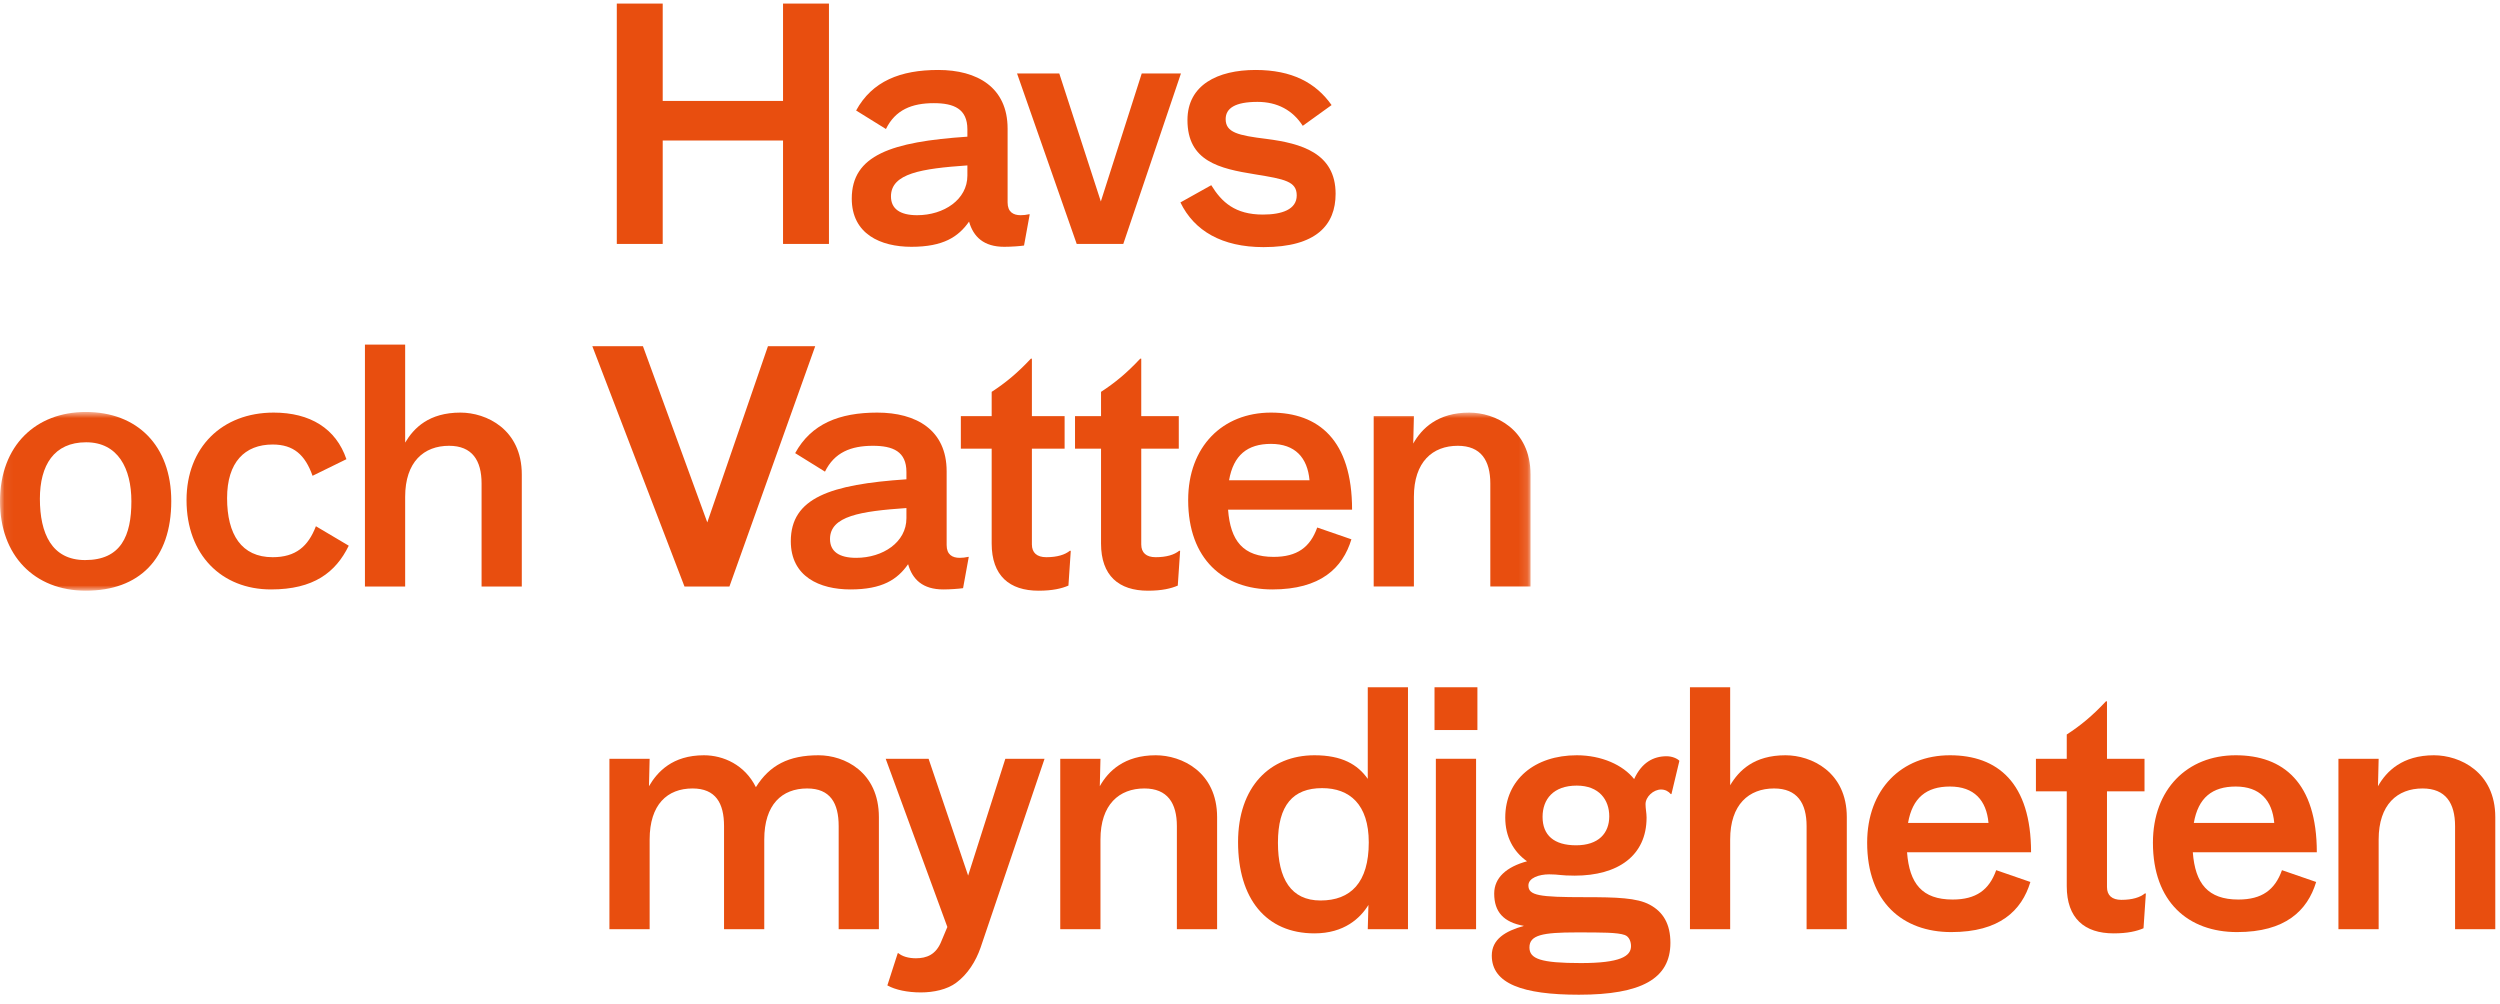 <?xml version="1.0" encoding="UTF-8"?>
<svg width="284px" height="114px" viewBox="0 0 284 114" version="1.1" xmlns="http://www.w3.org/2000/svg" xmlns:xlink="http://www.w3.org/1999/xlink">
    <!-- Generator: Sketch 58 (84663) - https://sketch.com -->
    <title>Object/havlogo/orange</title>
    <desc>Created with Sketch.</desc>
    <defs>
        <polygon id="path-1" points="162.961 78.073 190.779 78.073 190.779 112.94 162.961 112.94"></polygon>
        <polygon id="path-3" points="0.06 46.799 173.869 46.799 173.869 67.104 0.06 67.104"></polygon>
    </defs>
    <g id="Object/havlogo/orange" stroke="none" stroke-width="1" fill="none" fill-rule="evenodd">
        <polyline id="Fill-1" fill="#E84E0F" points="88.953 0.406 94.169 0.406 94.169 27.711 88.953 27.711 88.953 15.962 75.284 15.962 75.284 27.711 70.068 27.711 70.068 0.406 75.284 0.406 75.284 11.466 88.953 11.466 88.953 0.406"></polyline>
        <path d="M101.214,22.308 C101.214,23.722 102.242,24.447 104.184,24.447 C107.23,24.447 109.895,22.67 109.895,19.951 L109.895,18.791 C104.679,19.153 101.214,19.697 101.214,22.308 Z M109.895,14.693 C109.895,12.372 108.372,11.719 106.087,11.719 C103.575,11.719 101.709,12.481 100.643,14.656 L97.254,12.553 C99.082,9.218 102.28,7.948 106.583,7.948 C110.999,7.948 114.464,9.906 114.464,14.62 L114.464,22.996 C114.464,24.085 115.111,24.447 115.949,24.447 C116.253,24.447 116.596,24.411 116.901,24.339 L116.977,24.339 L116.33,27.892 C115.873,27.965 114.845,28.037 114.083,28.037 C111.761,28.037 110.58,26.913 110.085,25.173 C108.867,26.913 107.154,28.037 103.537,28.037 C100.034,28.037 96.76,26.586 96.76,22.562 C96.76,17.63 101.252,16.107 109.895,15.527 L109.895,14.693 L109.895,14.693 Z" id="Fill-2" fill="#E84E0F"></path>
        <polyline id="Fill-3" fill="#E84E0F" points="120.334 8.347 125.055 22.888 129.701 8.347 134.155 8.347 127.606 27.711 122.314 27.711 115.537 8.347 120.334 8.347"></polyline>
        <path d="M151.268,11.937 L147.993,14.294 C146.852,12.517 145.1,11.574 142.853,11.574 C140.302,11.574 139.235,12.3 139.235,13.533 C139.235,15.055 140.645,15.382 143.881,15.781 C147.803,16.288 151.725,17.376 151.725,22.018 C151.725,25.535 149.554,28.073 143.538,28.073 C138.817,28.073 135.657,26.224 134.096,22.996 L137.599,21.038 C138.779,22.96 140.302,24.375 143.462,24.375 C145.633,24.375 147.308,23.794 147.308,22.199 C147.308,20.603 145.938,20.349 142.586,19.805 C138.512,19.153 134.895,18.319 134.895,13.641 C134.895,9.652 138.322,7.948 142.625,7.948 C146.775,7.948 149.479,9.399 151.268,11.937" id="Fill-4" fill="#E84E0F"></path>
        <path d="M92.988,85.798 C95.92,85.798 99.842,87.682 99.842,92.832 L99.842,105.559 L95.273,105.559 L95.273,93.847 C95.273,91.237 94.321,89.569 91.694,89.569 C88.838,89.569 86.82,91.382 86.82,95.37 L86.82,105.559 L82.251,105.559 L82.251,93.847 C82.251,91.237 81.3,89.569 78.672,89.569 C75.817,89.569 73.799,91.382 73.799,95.37 L73.799,105.559 L69.23,105.559 L69.23,86.196 L73.799,86.196 L73.723,89.315 C74.675,87.682 76.388,85.798 79.967,85.798 C82.175,85.798 84.612,86.885 85.869,89.424 C87.43,86.922 89.6,85.798 92.988,85.798" id="Fill-5" fill="#E84E0F"></path>
        <path d="M100.614,86.196 L105.487,86.196 L109.98,99.467 L114.206,86.196 L118.661,86.196 L111.389,107.663 C110.855,109.186 109.942,110.673 108.609,111.651 C107.581,112.413 106.058,112.739 104.611,112.739 C103.088,112.739 101.718,112.45 100.804,111.942 L101.984,108.28 L102.06,108.28 C102.479,108.641 103.203,108.86 104.04,108.86 C105.259,108.86 106.325,108.461 106.934,106.938 L107.619,105.305 L100.614,86.196" id="Fill-6" fill="#E84E0F"></path>
        <path d="M125.013,86.196 L124.937,89.315 C125.888,87.61 127.716,85.798 131.294,85.798 C134.226,85.798 138.263,87.682 138.263,92.832 L138.263,105.559 L133.693,105.559 L133.693,93.847 C133.693,91.237 132.627,89.569 130,89.569 C127.145,89.569 125.013,91.382 125.013,95.37 L125.013,105.559 L120.444,105.559 L120.444,86.196 L125.013,86.196" id="Fill-7" fill="#E84E0F"></path>
        <path d="M150.199,89.532 C146.887,89.532 145.174,91.454 145.174,95.733 C145.174,99.831 146.658,102.296 150.01,102.296 C153.436,102.296 155.492,100.266 155.492,95.696 C155.492,91.382 153.322,89.532 150.199,89.532 Z M140.644,95.661 C140.644,89.387 144.26,85.798 149.324,85.798 C152.446,85.798 154.236,86.848 155.378,88.481 L155.378,78.073 L159.947,78.073 L159.947,105.559 L155.378,105.559 L155.454,102.803 C154.54,104.29 152.713,106.031 149.324,106.031 C143.803,106.031 140.644,102.079 140.644,95.661 L140.644,95.661 Z" id="Fill-8" fill="#E84E0F"></path>
        <mask id="mask-2" fill="white">
            <use xlink:href="#path-1"></use>
        </mask>
        <g id="Clip-10"></g>
        <path d="M163.113,105.559 L167.682,105.559 L167.682,86.196 L163.113,86.196 L163.113,105.559 Z M162.961,82.932 L167.834,82.932 L167.834,78.073 L162.961,78.073 L162.961,82.932 Z" id="Fill-9" fill="#E84E0F"></path>
        <path d="M175.236,92.801 C175.236,94.878 176.531,96.026 179.043,96.026 C181.595,96.026 182.812,94.655 182.812,92.727 C182.812,90.875 181.673,89.245 179.121,89.245 C176.453,89.245 175.236,90.8 175.236,92.801 Z M179.593,109.405 C184.066,109.405 185.284,108.627 185.284,107.477 C185.284,106.997 185.088,106.403 184.578,106.218 C183.754,105.922 182.027,105.922 179.082,105.922 C175.236,105.922 173.744,106.218 173.744,107.626 C173.744,108.923 175,109.405 179.593,109.405 Z M189.326,85.909 C189.955,85.909 190.543,86.169 190.779,86.427 L189.876,90.208 L189.798,90.208 C189.563,89.911 189.17,89.688 188.699,89.688 C187.836,89.688 186.933,90.505 186.933,91.356 C186.933,91.876 187.051,92.356 187.051,92.876 C187.051,97.212 183.793,99.473 178.887,99.473 C177.238,99.473 177.121,99.325 175.982,99.325 C174.844,99.325 173.627,99.731 173.627,100.585 C173.627,101.733 174.844,101.919 180.024,101.919 C183.675,101.919 185.951,101.993 187.403,102.771 C188.934,103.587 189.758,104.958 189.758,107.107 C189.758,111.184 186.461,113 179.357,113 C172.959,113 169.467,111.74 169.467,108.553 C169.467,106.7 170.997,105.773 173.117,105.18 C170.801,104.772 169.741,103.587 169.741,101.51 C169.741,99.695 171.154,98.471 173.47,97.842 C171.9,96.73 170.997,95.025 170.997,92.876 C170.997,88.54 174.373,85.798 179.121,85.798 C181.947,85.798 184.381,86.909 185.638,88.503 C186.501,86.613 187.836,85.909 189.326,85.909 L189.326,85.909 Z" id="Fill-11" fill="#E84E0F"></path>
        <path d="M196.547,78.073 L196.547,89.206 C197.537,87.538 199.251,85.798 202.83,85.798 C205.762,85.798 209.797,87.682 209.797,92.832 L209.797,105.559 L205.229,105.559 L205.229,93.847 C205.229,91.237 204.162,89.569 201.535,89.569 C198.68,89.569 196.547,91.382 196.547,95.37 L196.547,105.559 L191.979,105.559 L191.979,78.073 L196.547,78.073" id="Fill-13" fill="#E84E0F"></path>
        <path d="M225.893,93.485 C225.664,90.911 224.256,89.35 221.514,89.35 C218.849,89.35 217.25,90.62 216.754,93.485 L225.893,93.485 Z M221.818,102.187 C224.484,102.187 225.969,101.099 226.768,98.851 L230.652,100.193 C229.662,103.457 227.148,105.885 221.666,105.885 C216.146,105.885 212.109,102.477 212.109,95.733 C212.109,89.641 216.031,85.798 221.514,85.798 C226.92,85.798 230.729,88.916 230.729,96.821 L216.641,96.821 C216.906,100.374 218.354,102.187 221.818,102.187 L221.818,102.187 Z" id="Fill-14" fill="#E84E0F"></path>
        <path d="M239.354,100.773 C239.354,101.716 239.924,102.223 240.99,102.223 C242.246,102.223 243.122,101.933 243.655,101.499 L243.77,101.499 L243.503,105.451 C242.741,105.778 241.713,106.031 240.114,106.031 C236.802,106.031 234.783,104.327 234.783,100.665 L234.783,89.895 L231.281,89.895 L231.281,86.196 L234.783,86.196 L234.783,83.44 C236.346,82.425 237.678,81.337 239.238,79.669 L239.354,79.669 L239.354,86.196 L243.617,86.196 L243.617,89.895 L239.354,89.895 L239.354,100.773" id="Fill-15" fill="#E84E0F"></path>
        <path d="M258.355,93.485 C258.128,90.911 256.719,89.35 253.978,89.35 C251.313,89.35 249.713,90.62 249.219,93.485 L258.355,93.485 Z M254.282,102.187 C256.947,102.187 258.432,101.099 259.232,98.851 L263.115,100.193 C262.125,103.457 259.612,105.885 254.13,105.885 C248.609,105.885 244.573,102.477 244.573,95.733 C244.573,89.641 248.494,85.798 253.978,85.798 C259.385,85.798 263.191,88.916 263.191,96.821 L249.104,96.821 C249.371,100.374 250.817,102.187 254.282,102.187 L254.282,102.187 Z" id="Fill-16" fill="#E84E0F"></path>
        <path d="M270.215,86.196 L270.139,89.315 C271.091,87.61 272.918,85.798 276.497,85.798 C279.429,85.798 283.465,87.682 283.465,92.832 L283.465,105.559 L278.896,105.559 L278.896,93.847 C278.896,91.237 277.83,89.569 275.202,89.569 C272.348,89.569 270.215,91.382 270.215,95.37 L270.215,105.559 L265.646,105.559 L265.646,86.196 L270.215,86.196" id="Fill-17" fill="#E84E0F"></path>
        <polyline id="Fill-18" fill="#E84E0F" points="82.861 66.633 77.759 66.633 67.289 39.329 73.038 39.329 80.348 59.344 87.239 39.329 92.608 39.329 82.861 66.633"></polyline>
        <path d="M94.289,61.231 C94.289,62.644 95.317,63.37 97.259,63.37 C100.305,63.37 102.97,61.592 102.97,58.874 L102.97,57.714 C97.754,58.076 94.289,58.62 94.289,61.231 Z M102.97,53.615 C102.97,51.295 101.447,50.642 99.163,50.642 C96.65,50.642 94.784,51.404 93.718,53.579 L90.33,51.476 C92.157,48.14 95.355,46.871 99.658,46.871 C104.074,46.871 107.539,48.829 107.539,53.543 L107.539,61.92 C107.539,63.008 108.186,63.37 109.024,63.37 C109.329,63.37 109.671,63.334 109.976,63.262 L110.052,63.262 L109.405,66.815 C108.948,66.887 107.919,66.96 107.158,66.96 C104.836,66.96 103.655,65.836 103.16,64.094 C101.942,65.836 100.229,66.96 96.612,66.96 C93.109,66.96 89.835,65.508 89.835,61.484 C89.835,56.552 94.327,55.03 102.97,54.449 L102.97,53.615 L102.97,53.615 Z" id="Fill-19" fill="#E84E0F"></path>
        <path d="M117.223,61.846 C117.223,62.79 117.794,63.298 118.86,63.298 C120.117,63.298 120.993,63.008 121.526,62.572 L121.64,62.572 L121.374,66.524 C120.612,66.851 119.584,67.104 117.985,67.104 C114.672,67.104 112.654,65.401 112.654,61.738 L112.654,50.968 L109.152,50.968 L109.152,47.27 L112.654,47.27 L112.654,44.514 C114.215,43.499 115.548,42.411 117.109,40.743 L117.223,40.743 L117.223,47.27 L120.94,47.27 L120.94,50.968 L117.223,50.968 L117.223,61.846" id="Fill-20" fill="#E84E0F"></path>
        <path d="M129.646,61.846 C129.646,62.79 130.217,63.298 131.283,63.298 C132.54,63.298 133.415,63.008 133.948,62.572 L134.063,62.572 L133.796,66.524 C133.035,66.851 132.006,67.104 130.407,67.104 C127.095,67.104 125.077,65.401 125.077,61.738 L125.077,50.968 L122.122,50.968 L122.122,47.27 L125.077,47.27 L125.077,44.514 C126.638,43.499 127.971,42.411 129.532,40.743 L129.646,40.743 L129.646,47.27 L133.91,47.27 L133.91,50.968 L129.646,50.968 L129.646,61.846" id="Fill-21" fill="#E84E0F"></path>
        <path d="M148.761,54.558 C148.532,51.984 147.123,50.425 144.382,50.425 C141.717,50.425 140.118,51.694 139.622,54.558 L148.761,54.558 Z M144.687,63.262 C147.352,63.262 148.836,62.173 149.637,59.925 L153.52,61.266 C152.529,64.53 150.018,66.96 144.534,66.96 C139.011,66.96 134.976,63.551 134.976,56.806 C134.976,50.715 138.897,46.871 144.382,46.871 C149.789,46.871 153.596,49.989 153.596,57.895 L139.508,57.895 C139.774,61.448 141.222,63.262 144.687,63.262 L144.687,63.262 Z" id="Fill-22" fill="#E84E0F"></path>
        <mask id="mask-4" fill="white">
            <use xlink:href="#path-3"></use>
        </mask>
        <g id="Clip-24"></g>
        <path d="M160.619,47.27 L160.543,50.388 C161.495,48.684 163.322,46.871 166.901,46.871 C169.833,46.871 173.869,48.757 173.869,53.905 L173.869,66.633 L169.3,66.633 L169.3,54.921 C169.3,52.31 168.234,50.642 165.607,50.642 C162.752,50.642 160.619,52.455 160.619,56.444 L160.619,66.633 L156.051,66.633 L156.051,47.27 L160.619,47.27" id="Fill-23" fill="#E84E0F" mask="url(#mask-4)"></path>
        <path d="M4.531,56.661 C4.531,60.578 5.863,63.624 9.671,63.624 C13.745,63.624 14.925,60.868 14.925,56.951 C14.925,53.216 13.402,50.243 9.785,50.243 C6.13,50.243 4.531,52.854 4.531,56.661 Z M19.456,56.915 C19.456,63.515 15.801,67.104 9.747,67.104 C3.884,67.104 0,63.08 0,56.951 C0,50.57 4.112,46.799 9.747,46.799 C15.572,46.799 19.456,50.606 19.456,56.915 L19.456,56.915 Z" id="Fill-25" fill="#E84E0F" mask="url(#mask-4)"></path>
        <path d="M30.975,50.497 C27.815,50.497 25.797,52.492 25.797,56.589 C25.797,60.723 27.435,63.298 30.975,63.298 C33.603,63.298 35.011,62.065 35.887,59.78 L39.618,61.992 C38.133,65.038 35.62,66.96 30.785,66.96 C25.188,66.96 21.19,63.044 21.19,56.806 C21.19,50.823 25.226,46.871 31.089,46.871 C35.239,46.871 38.171,48.684 39.352,52.165 L35.506,54.05 C34.669,51.694 33.374,50.497 30.975,50.497" id="Fill-27" fill="#E84E0F"></path>
        <path d="M46.026,39.147 L46.026,50.279 C47.017,48.612 48.73,46.871 52.309,46.871 C55.241,46.871 59.276,48.757 59.276,53.905 L59.276,66.633 L54.707,66.633 L54.707,54.921 C54.707,52.31 53.641,50.642 51.014,50.642 C48.159,50.642 46.026,52.455 46.026,56.444 L46.026,66.633 L41.457,66.633 L41.457,39.147 L46.026,39.147" id="Fill-28" fill="#E84E0F"></path>
    </g>
</svg>